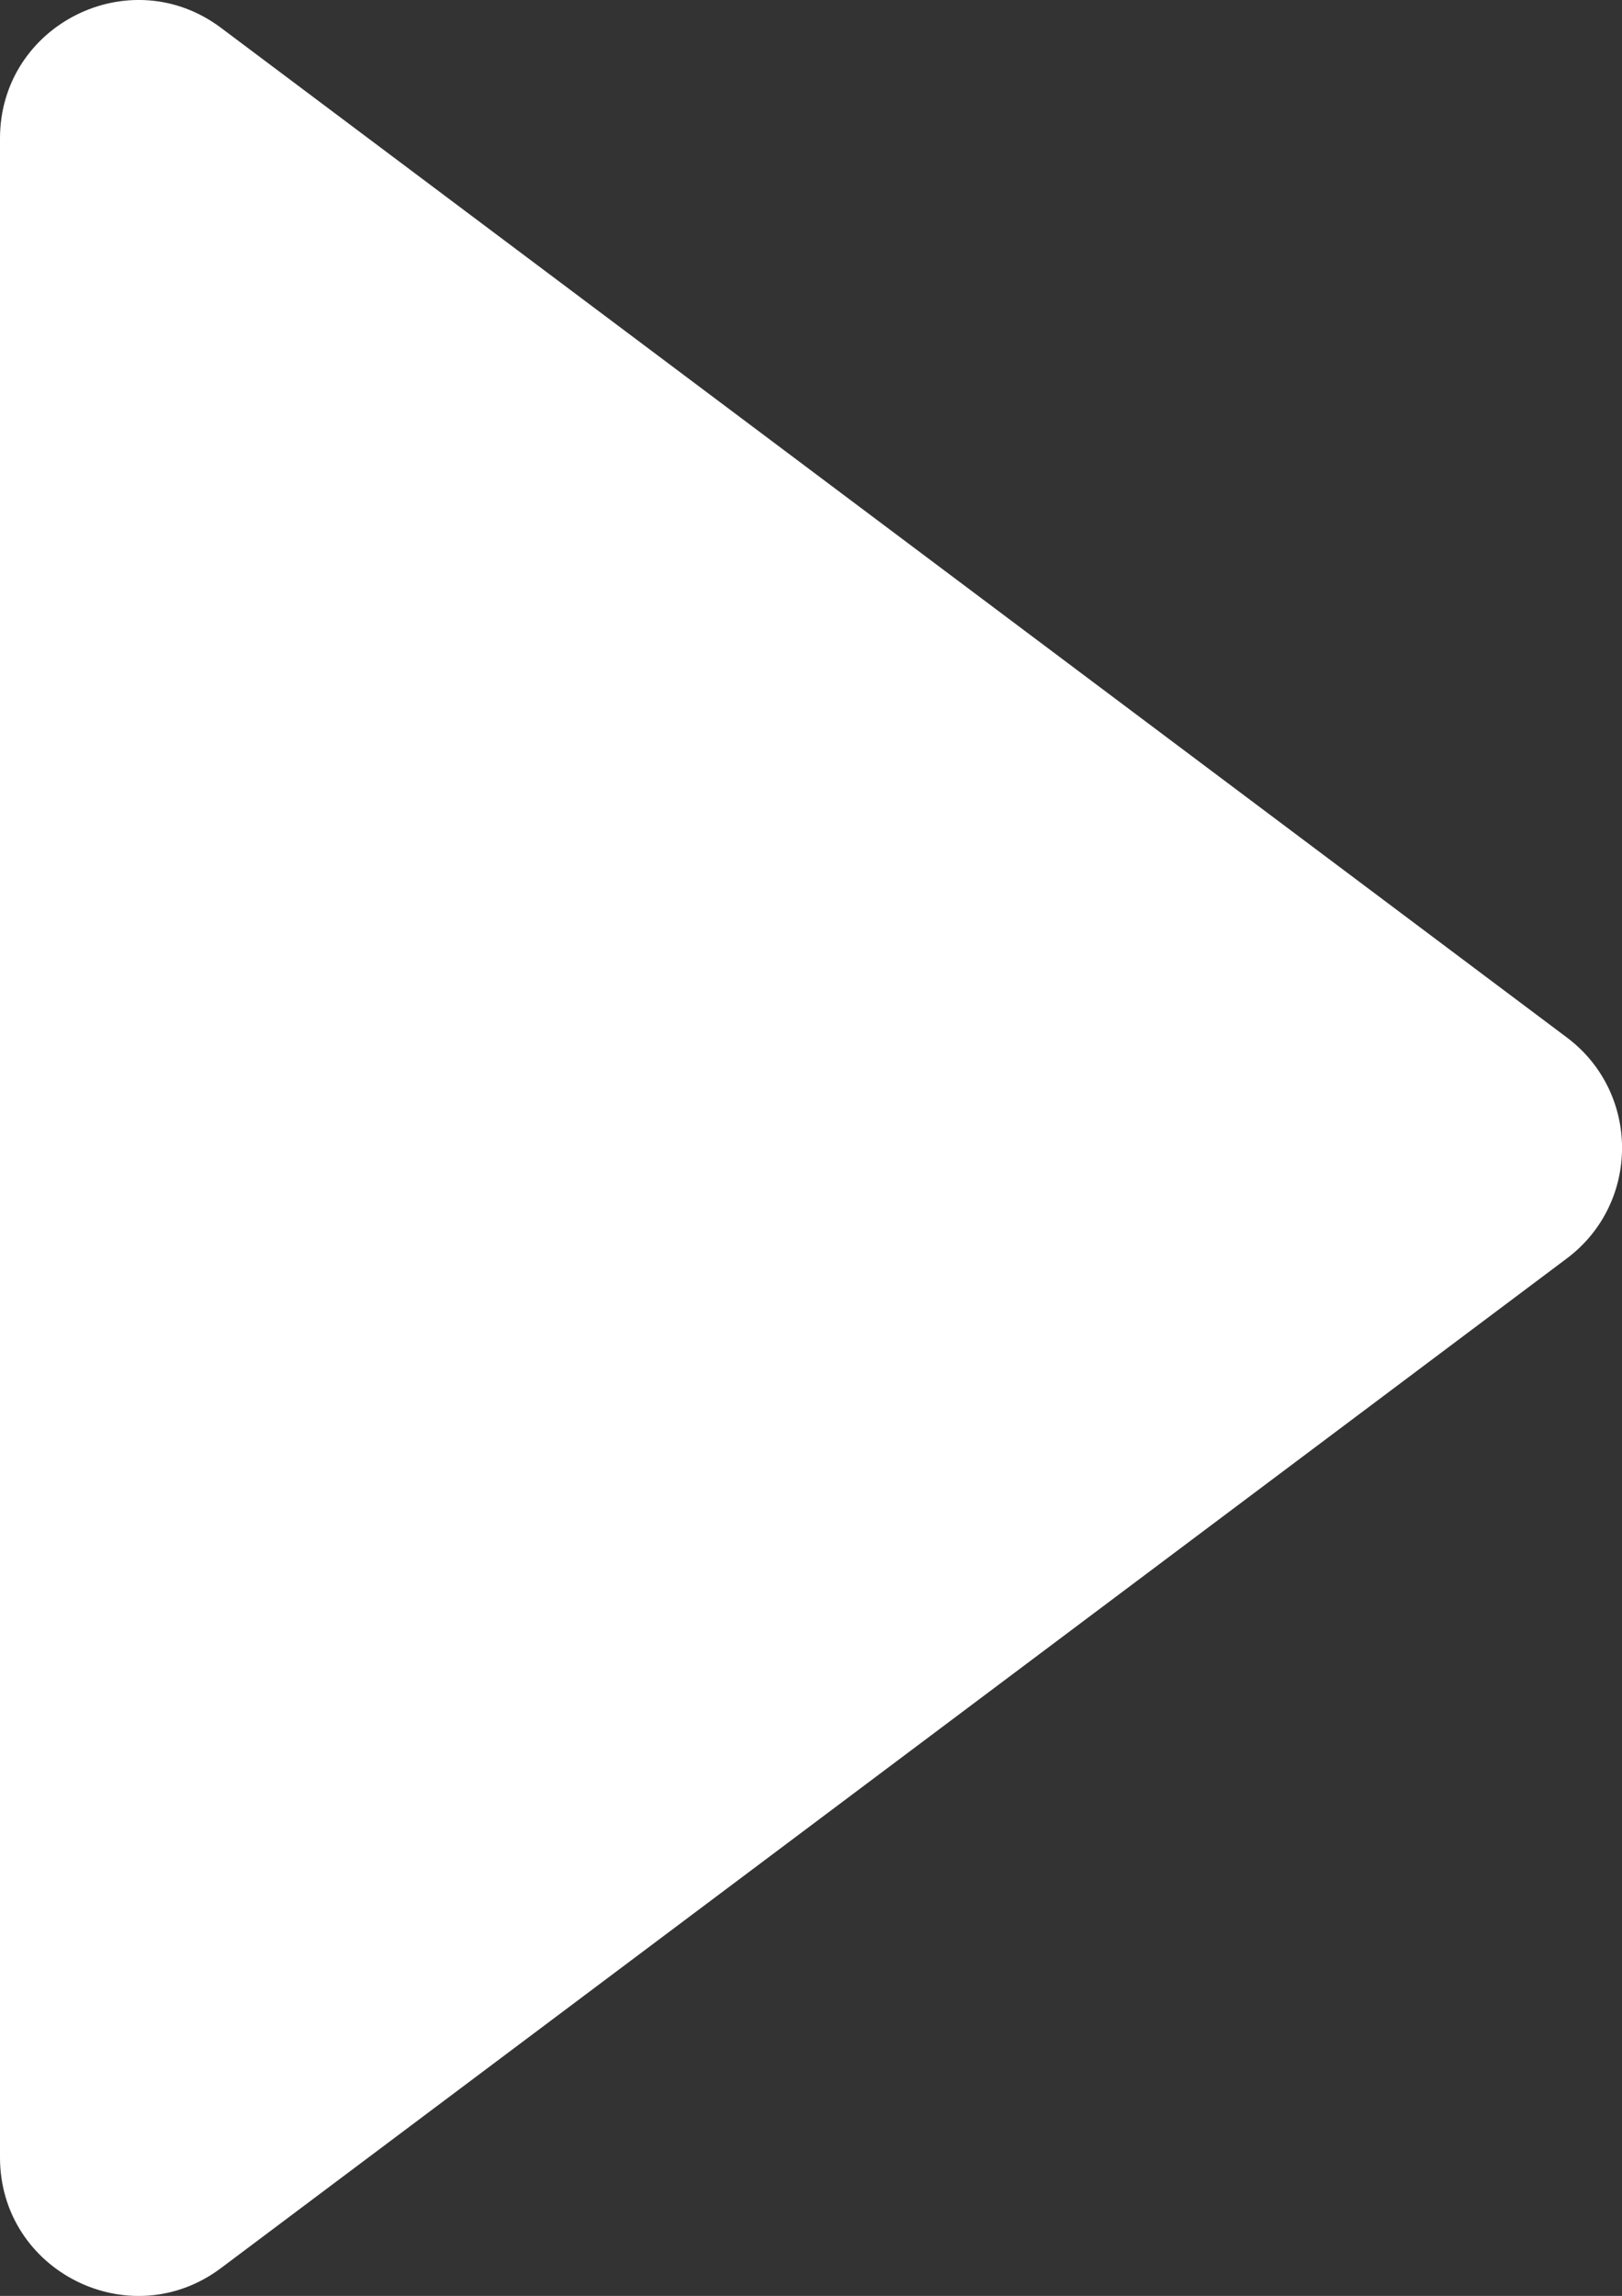<?xml version="1.0" encoding="UTF-8"?>
<svg id="Layer_1" xmlns="http://www.w3.org/2000/svg" viewBox="0 0 181.77 257.23">
  <rect x="0" y="0" width="181.77" height="257.23" fill="#333333" stroke="none"/>
  <defs>
    <style>
      .cls-1 {
        fill: #fff;
      }
    </style>
  </defs>
  <path class="cls-1" d="M24.77,3.12l150.81,113.11c8.26,6.19,8.26,18.58,0,24.77L24.77,254.11c-10.21,7.66-24.77.37-24.77-12.39V15.51C0,2.75,14.57-4.53,24.77,3.12Z"/>
</svg>